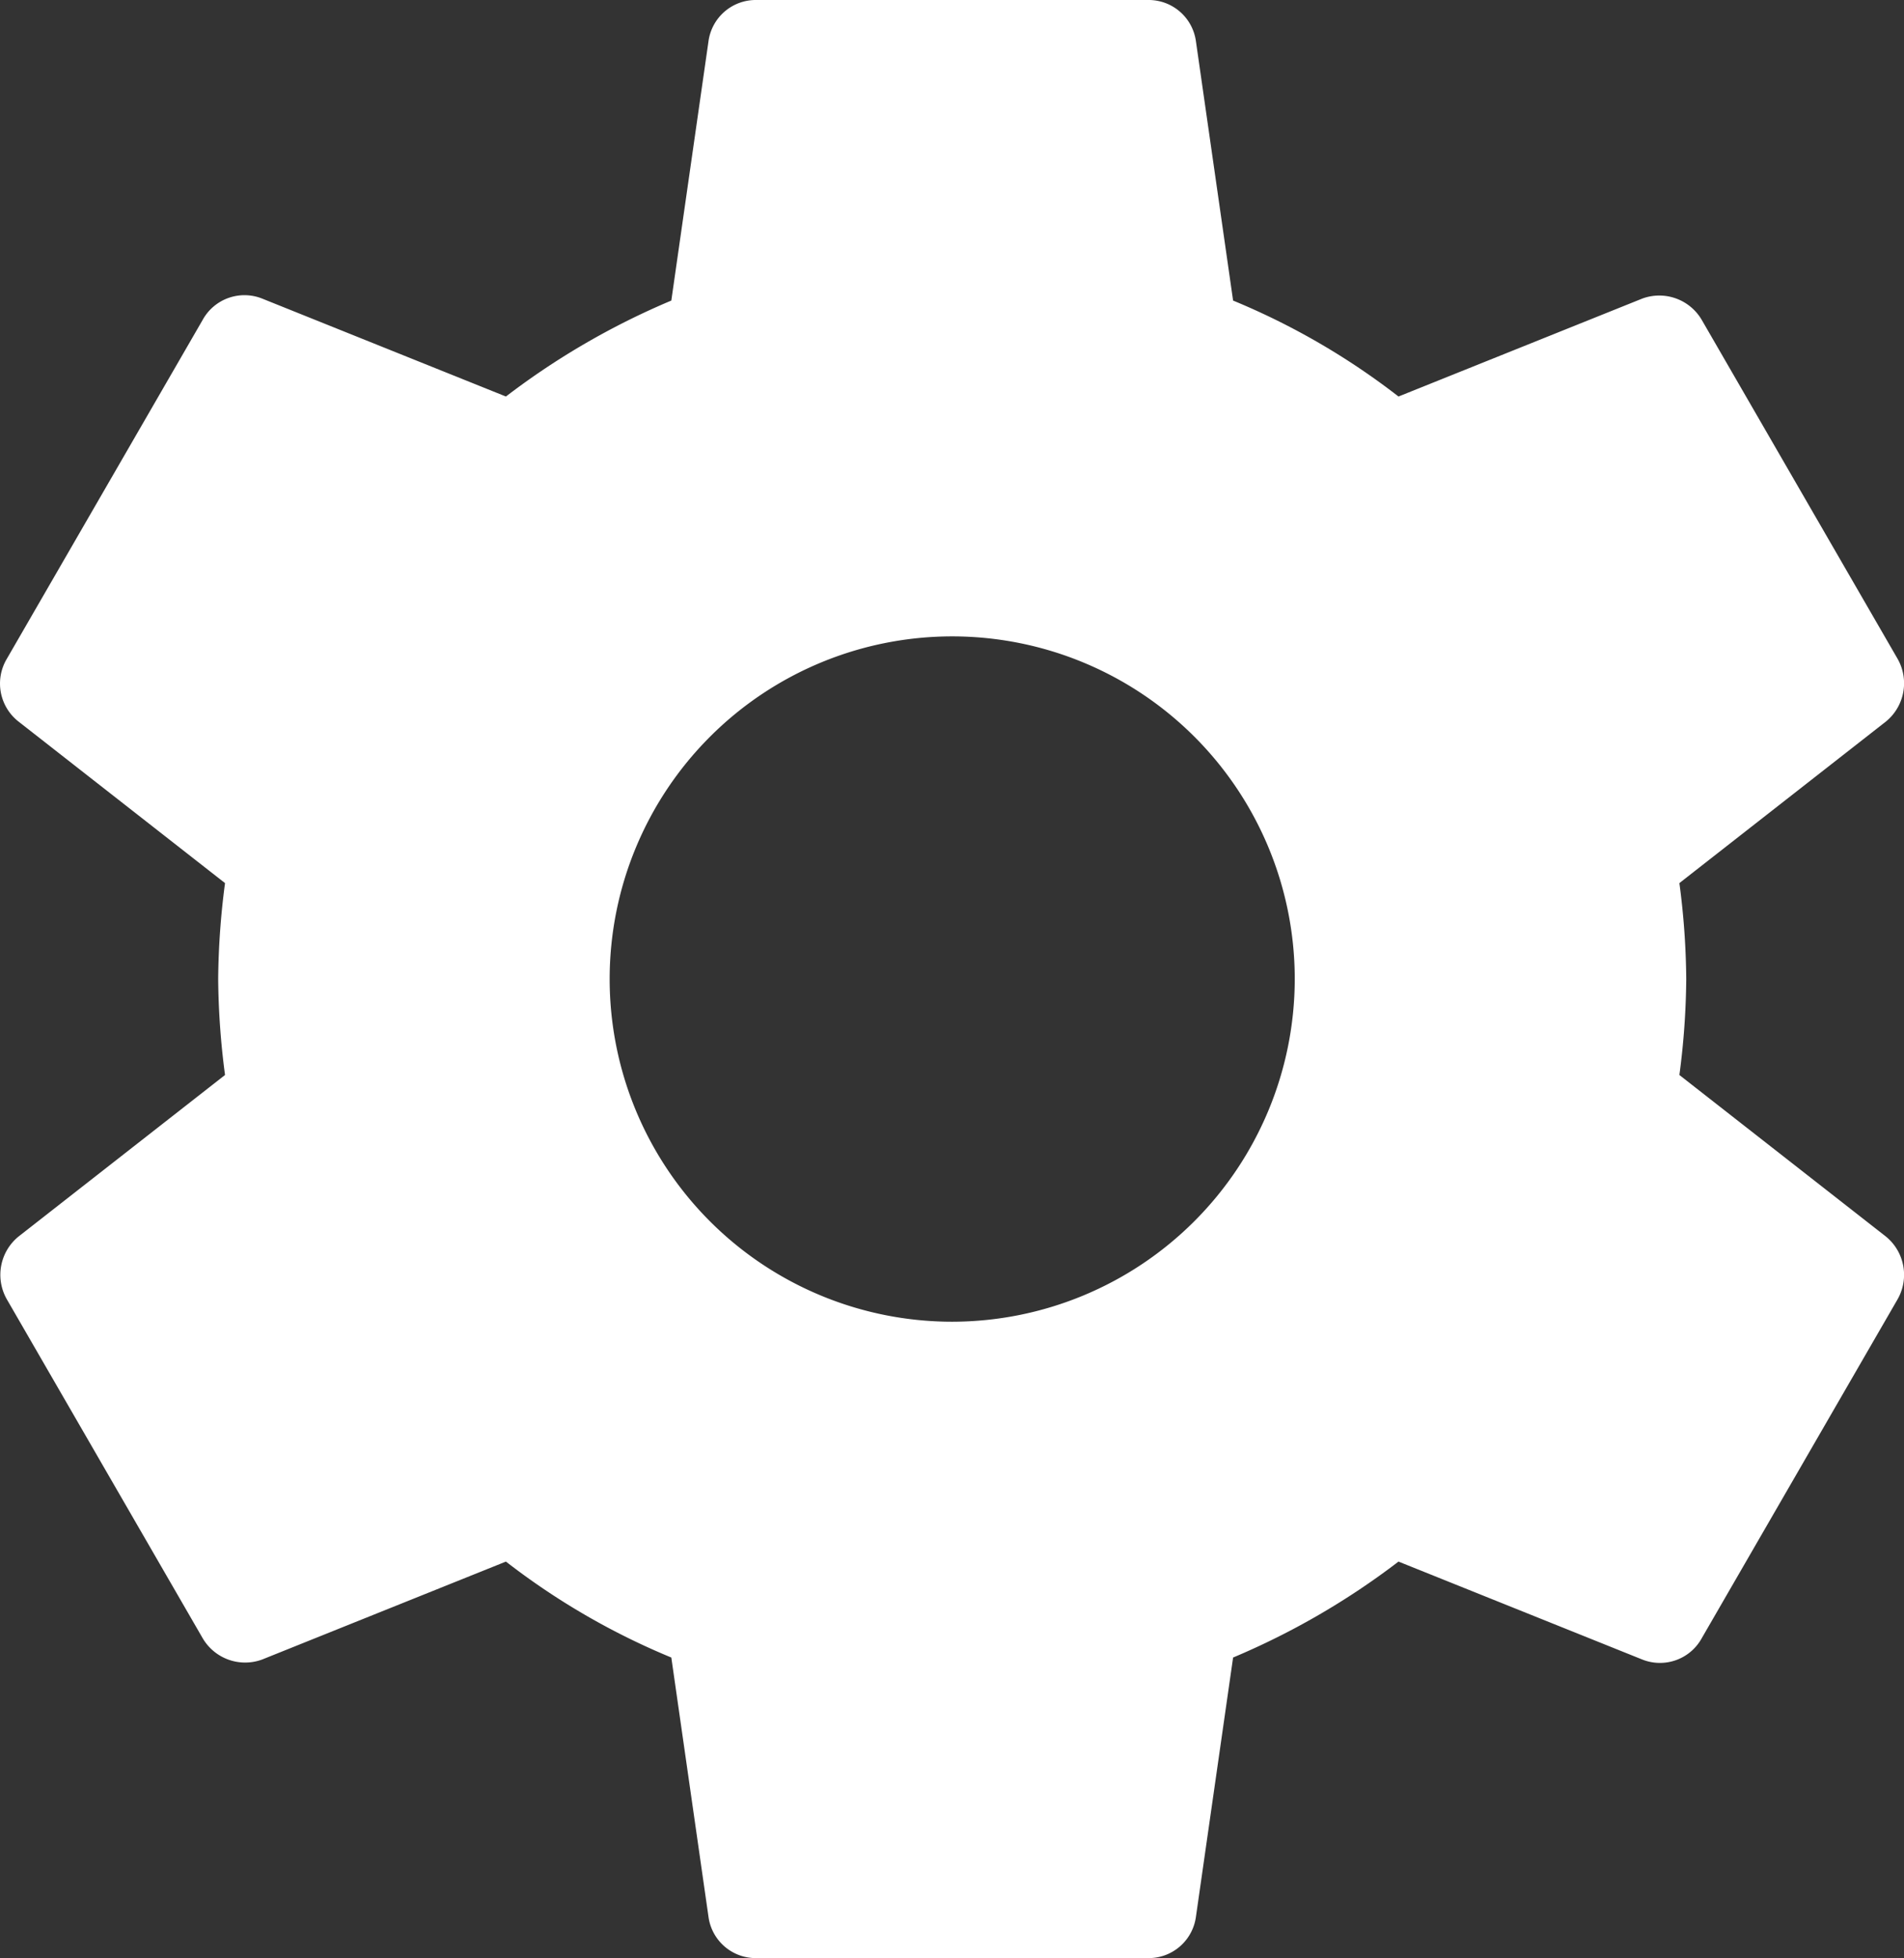 <svg xmlns="http://www.w3.org/2000/svg" width="77.817" height="80" viewBox="0 0 77.817 80">
  <rect x="0" y="0" width="77.817" height="80" fill="#333333" stroke="none"/>
  <path id="Caminho_68" data-name="Caminho 68" d="M70.908,45.92a31.171,31.171,0,0,0,.28-3.92,31.173,31.173,0,0,0-.28-3.92l8.44-6.6a2.018,2.018,0,0,0,.48-2.56l-8-13.84a2.011,2.011,0,0,0-2.44-.88l-9.96,4a29.224,29.224,0,0,0-6.76-3.92l-1.52-10.6A1.95,1.95,0,0,0,49.188,2h-16a1.95,1.95,0,0,0-1.96,1.68l-1.52,10.6a30.731,30.731,0,0,0-6.76,3.92l-9.96-4a1.951,1.951,0,0,0-2.44.88l-8,13.84a1.972,1.972,0,0,0,.48,2.56l8.44,6.6a31.722,31.722,0,0,0-.28,3.92,31.722,31.722,0,0,0,.28,3.92l-8.44,6.6a2.018,2.018,0,0,0-.48,2.56l8,13.84a2.011,2.011,0,0,0,2.44.88l9.96-4a29.224,29.224,0,0,0,6.76,3.92l1.52,10.6A1.95,1.95,0,0,0,33.188,82h16a1.95,1.95,0,0,0,1.96-1.68l1.52-10.6a30.732,30.732,0,0,0,6.76-3.92l9.96,4a1.951,1.951,0,0,0,2.44-.88l8-13.84a2.018,2.018,0,0,0-.48-2.56ZM41.188,56a14,14,0,1,1,14-14A14.015,14.015,0,0,1,41.188,56Z" transform="translate(-2.271 -2)" fill="#fff"/>
</svg>

